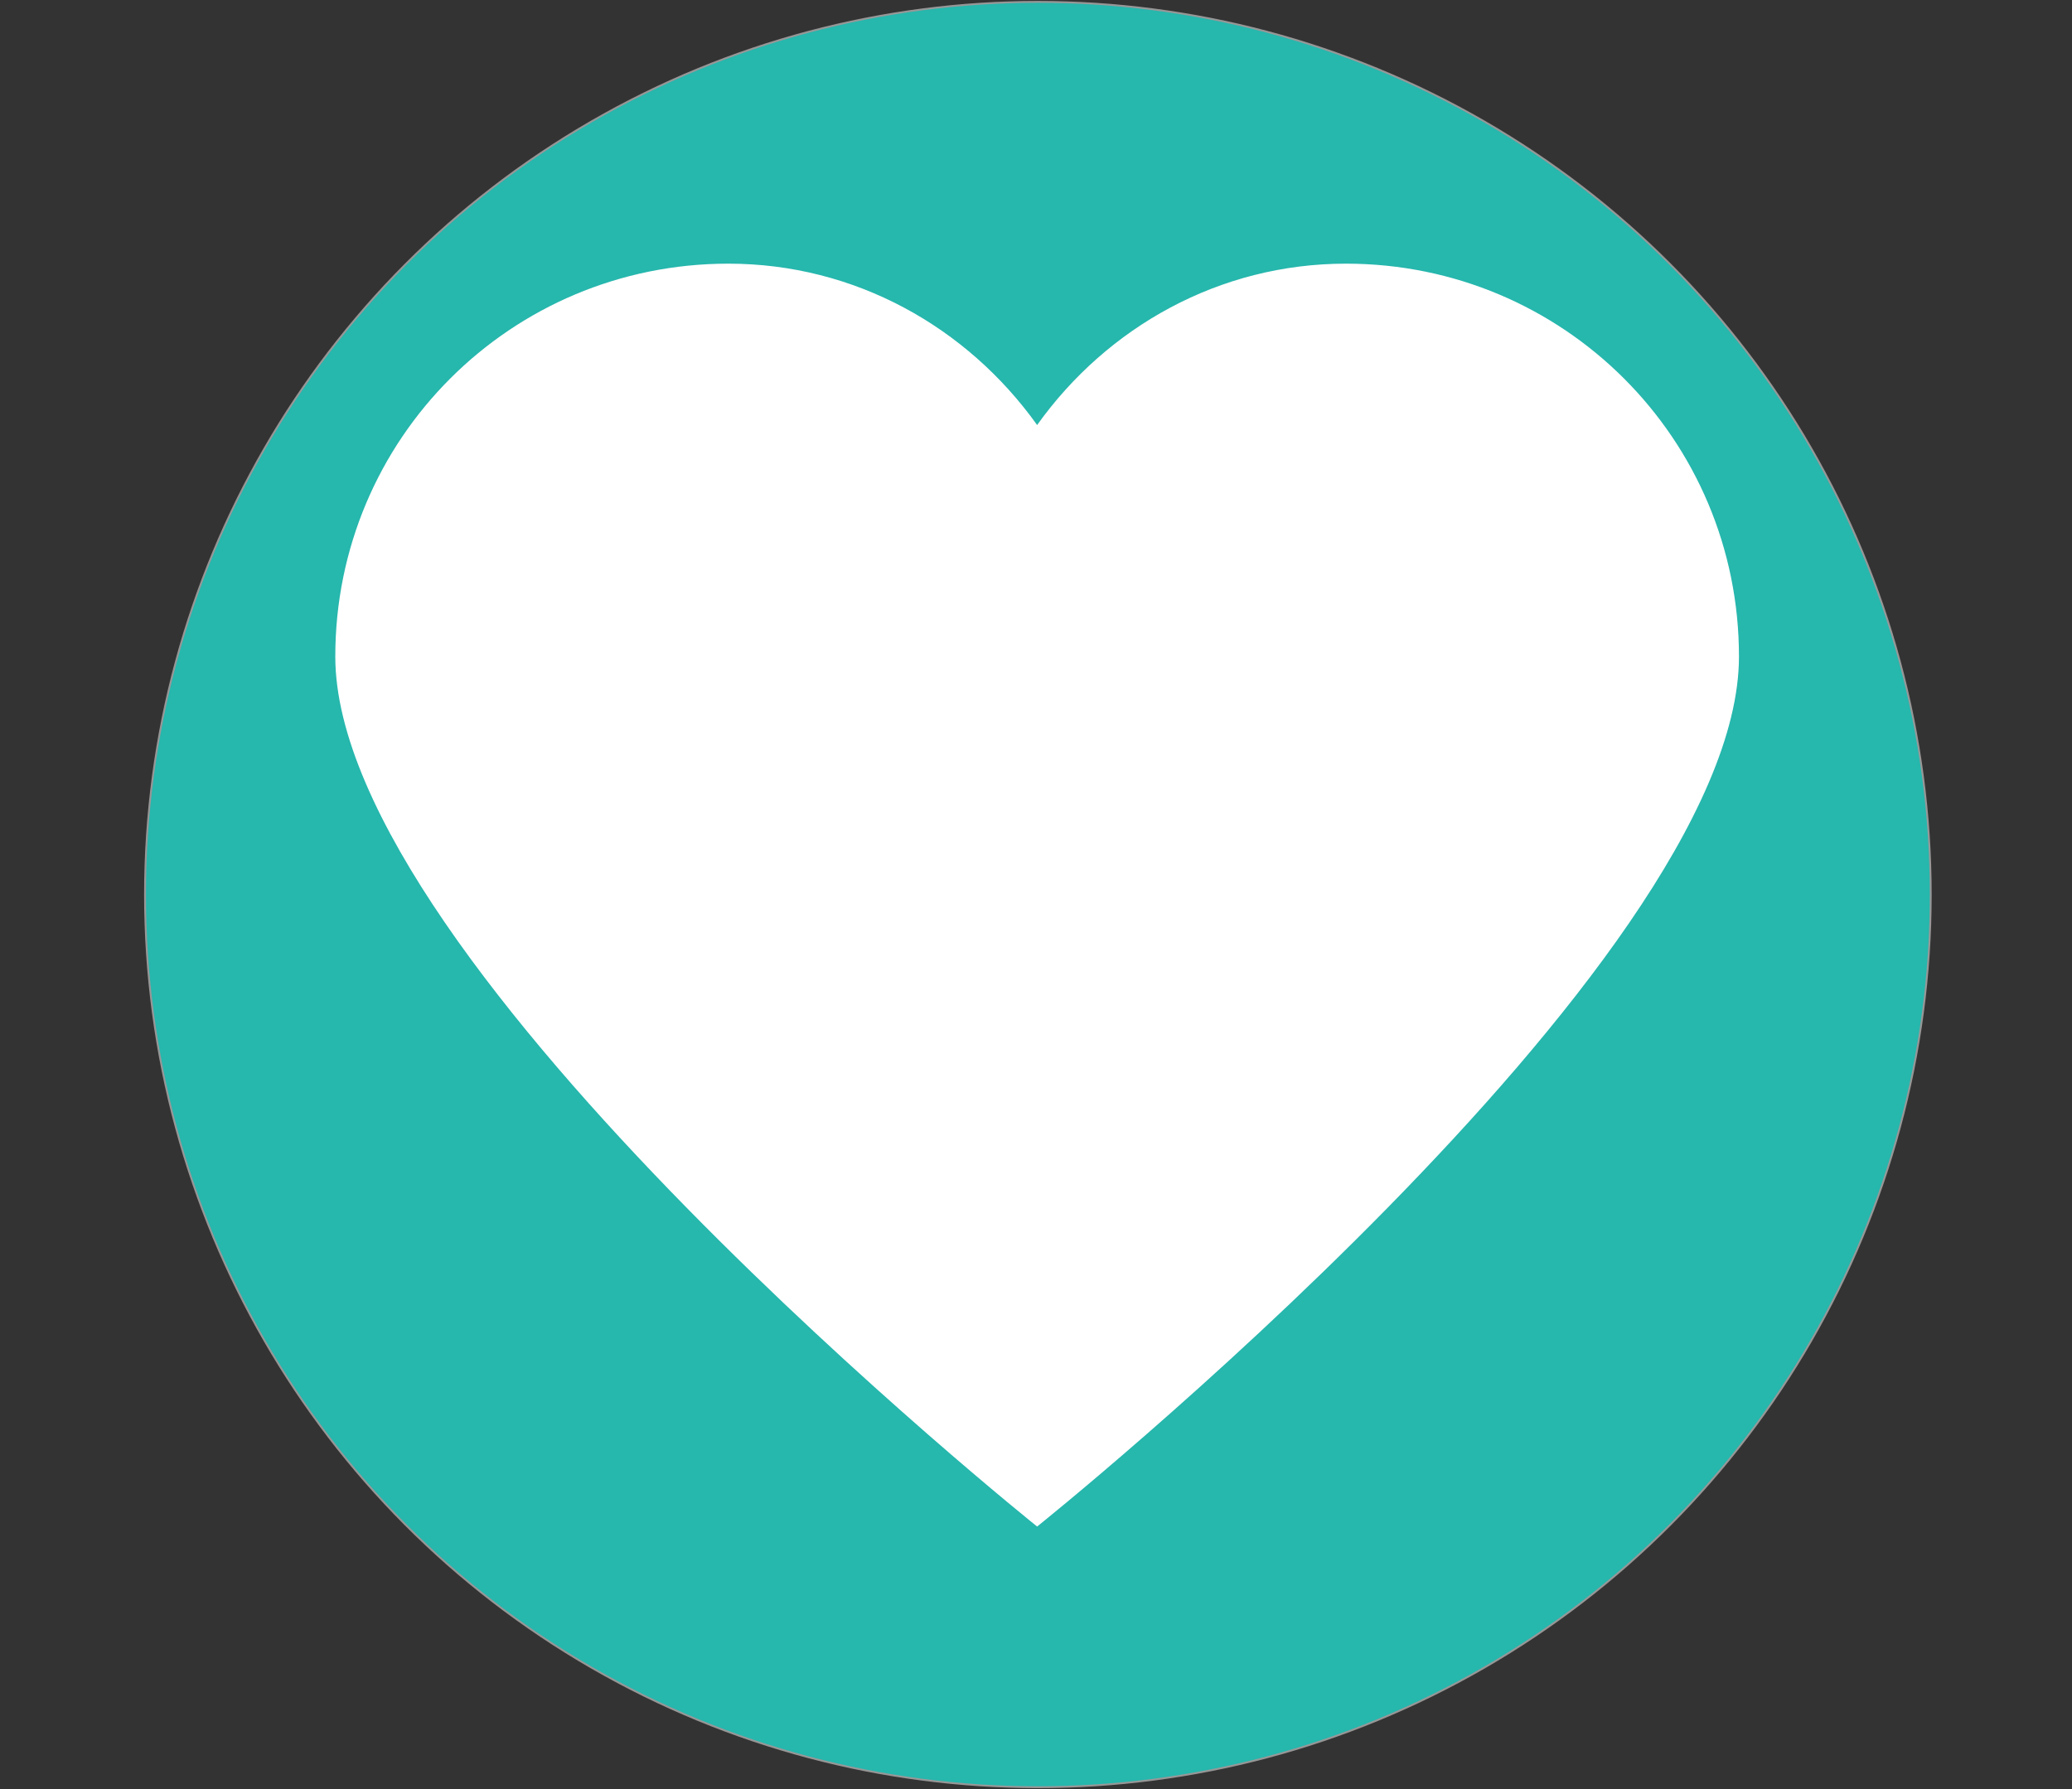 <?xml version="1.0" encoding="UTF-8"?>
<svg width="1100px" height="950px" viewBox="0 0 1100 950" version="1.1" xmlns="http://www.w3.org/2000/svg" xmlns:xlink="http://www.w3.org/1999/xlink">
    <rect x="0" y="0" width="1100" height="950" fill="#333333" stroke="none"/>
    <!-- Generator: Sketch 40.3 (33839) - http://www.bohemiancoding.com/sketch -->
    <title>FavoritesBG</title>
    <desc>Created with Sketch.</desc>
    <defs></defs>
    <g id="Page-1" stroke="none" stroke-width="1" fill="none" fill-rule="evenodd">
        <g id="FavoritesBG">
            <circle id="Oval-10" stroke="#979797" fill="#26B7AD" cx="551" cy="475" r="474"></circle>
            <path d="M714.543,140 C647.475,140 587.859,173.53 550.599,225.687 C513.339,173.53 453.723,140 386.656,140 C271.15,140 178,233.138 178,348.628 C178,512.551 550.599,810.591 550.599,810.591 C550.599,810.591 923.199,512.551 923.199,348.628 C923.199,233.138 830.049,140 714.543,140 L714.543,140 Z" id="Heart" fill="#FFFFFF"></path>
        </g>
    </g>
</svg>